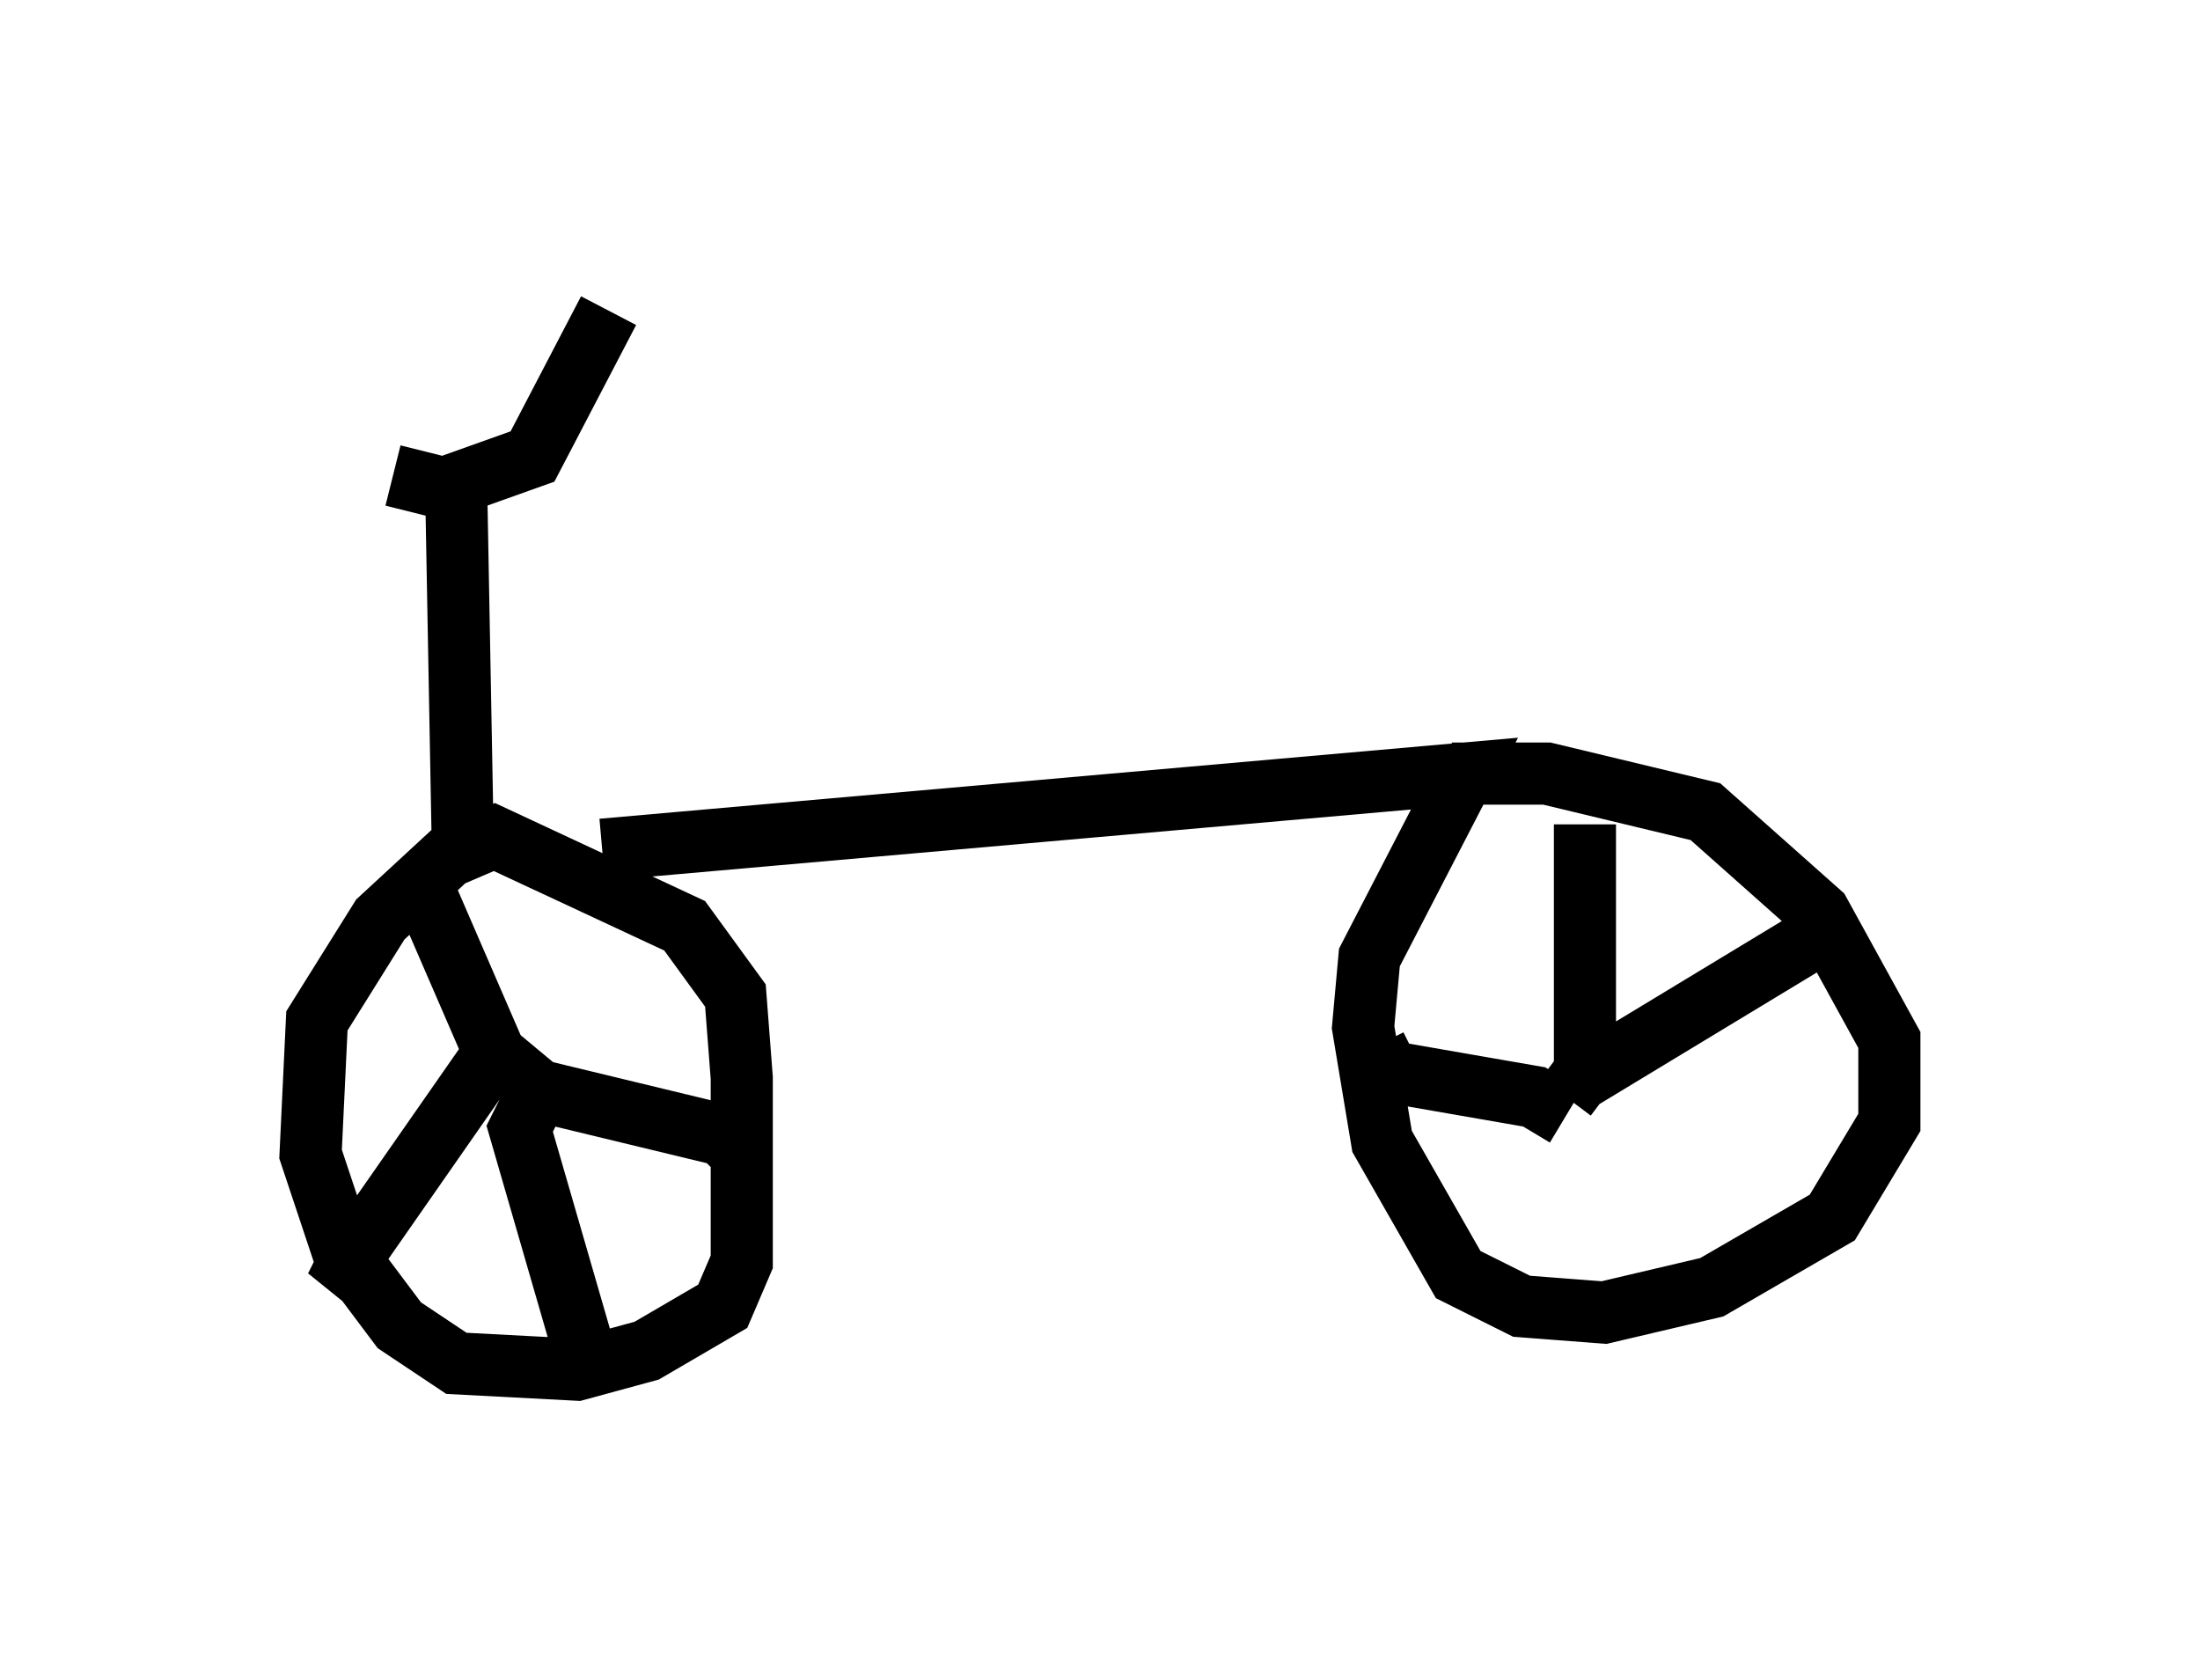 <?xml version="1.0" encoding="utf-8" ?>
<svg baseProfile="full" height="27.048" version="1.1" width="35.419" xmlns="http://www.w3.org/2000/svg" xmlns:ev="http://www.w3.org/2001/xml-events" xmlns:xlink="http://www.w3.org/1999/xlink"><defs /><rect fill="white" height="27.048" width="35.419" x="0" y="0" /><path d="M5.102, 5.715 m1.225, 1.94 l0.817, 0.204 1.429, -0.51 l1.225, -2.348 m-2.45, 3.063 l0.102, 5.513 -1.327, 1.225 l-1.021, 1.633 -0.102, 2.144 l0.51, 1.531 0.919, 1.225 l0.919, 0.613 1.94, 0.102 l1.123, -0.306 1.225, -0.715 l0.306, -0.715 0.0, -2.96 l-0.102, -1.327 -0.817, -1.123 l-3.063, -1.429 -0.715, 0.306 m2.45, -0.102 l13.883, -1.225 -1.531, 2.96 l-0.102, 1.123 0.306, 1.838 l1.225, 2.144 1.021, 0.51 l1.327, 0.102 1.735, -0.408 l1.94, -1.123 0.919, -1.531 l0.0, -1.327 -1.123, -2.042 l-1.838, -1.633 -2.552, -0.613 l-1.531, 0.0 m-16.742, 1.429 l1.327, 3.063 -2.348, 3.369 l-0.204, 0.408 0.51, -0.408 m2.144, -3.267 l0.613, 0.51 2.96, 0.715 l0.408, 0.408 m-3.369, -1.123 l-0.306, 0.613 1.123, 3.879 m16.027, -8.779 l0.0, 3.981 -0.306, 0.408 m-3.063, -0.817 l0.204, 0.408 2.348, 0.408 l0.51, 0.306 m0.102, -0.51 l3.879, -2.348 " fill="none" stroke="black" stroke-width="1" /></svg>